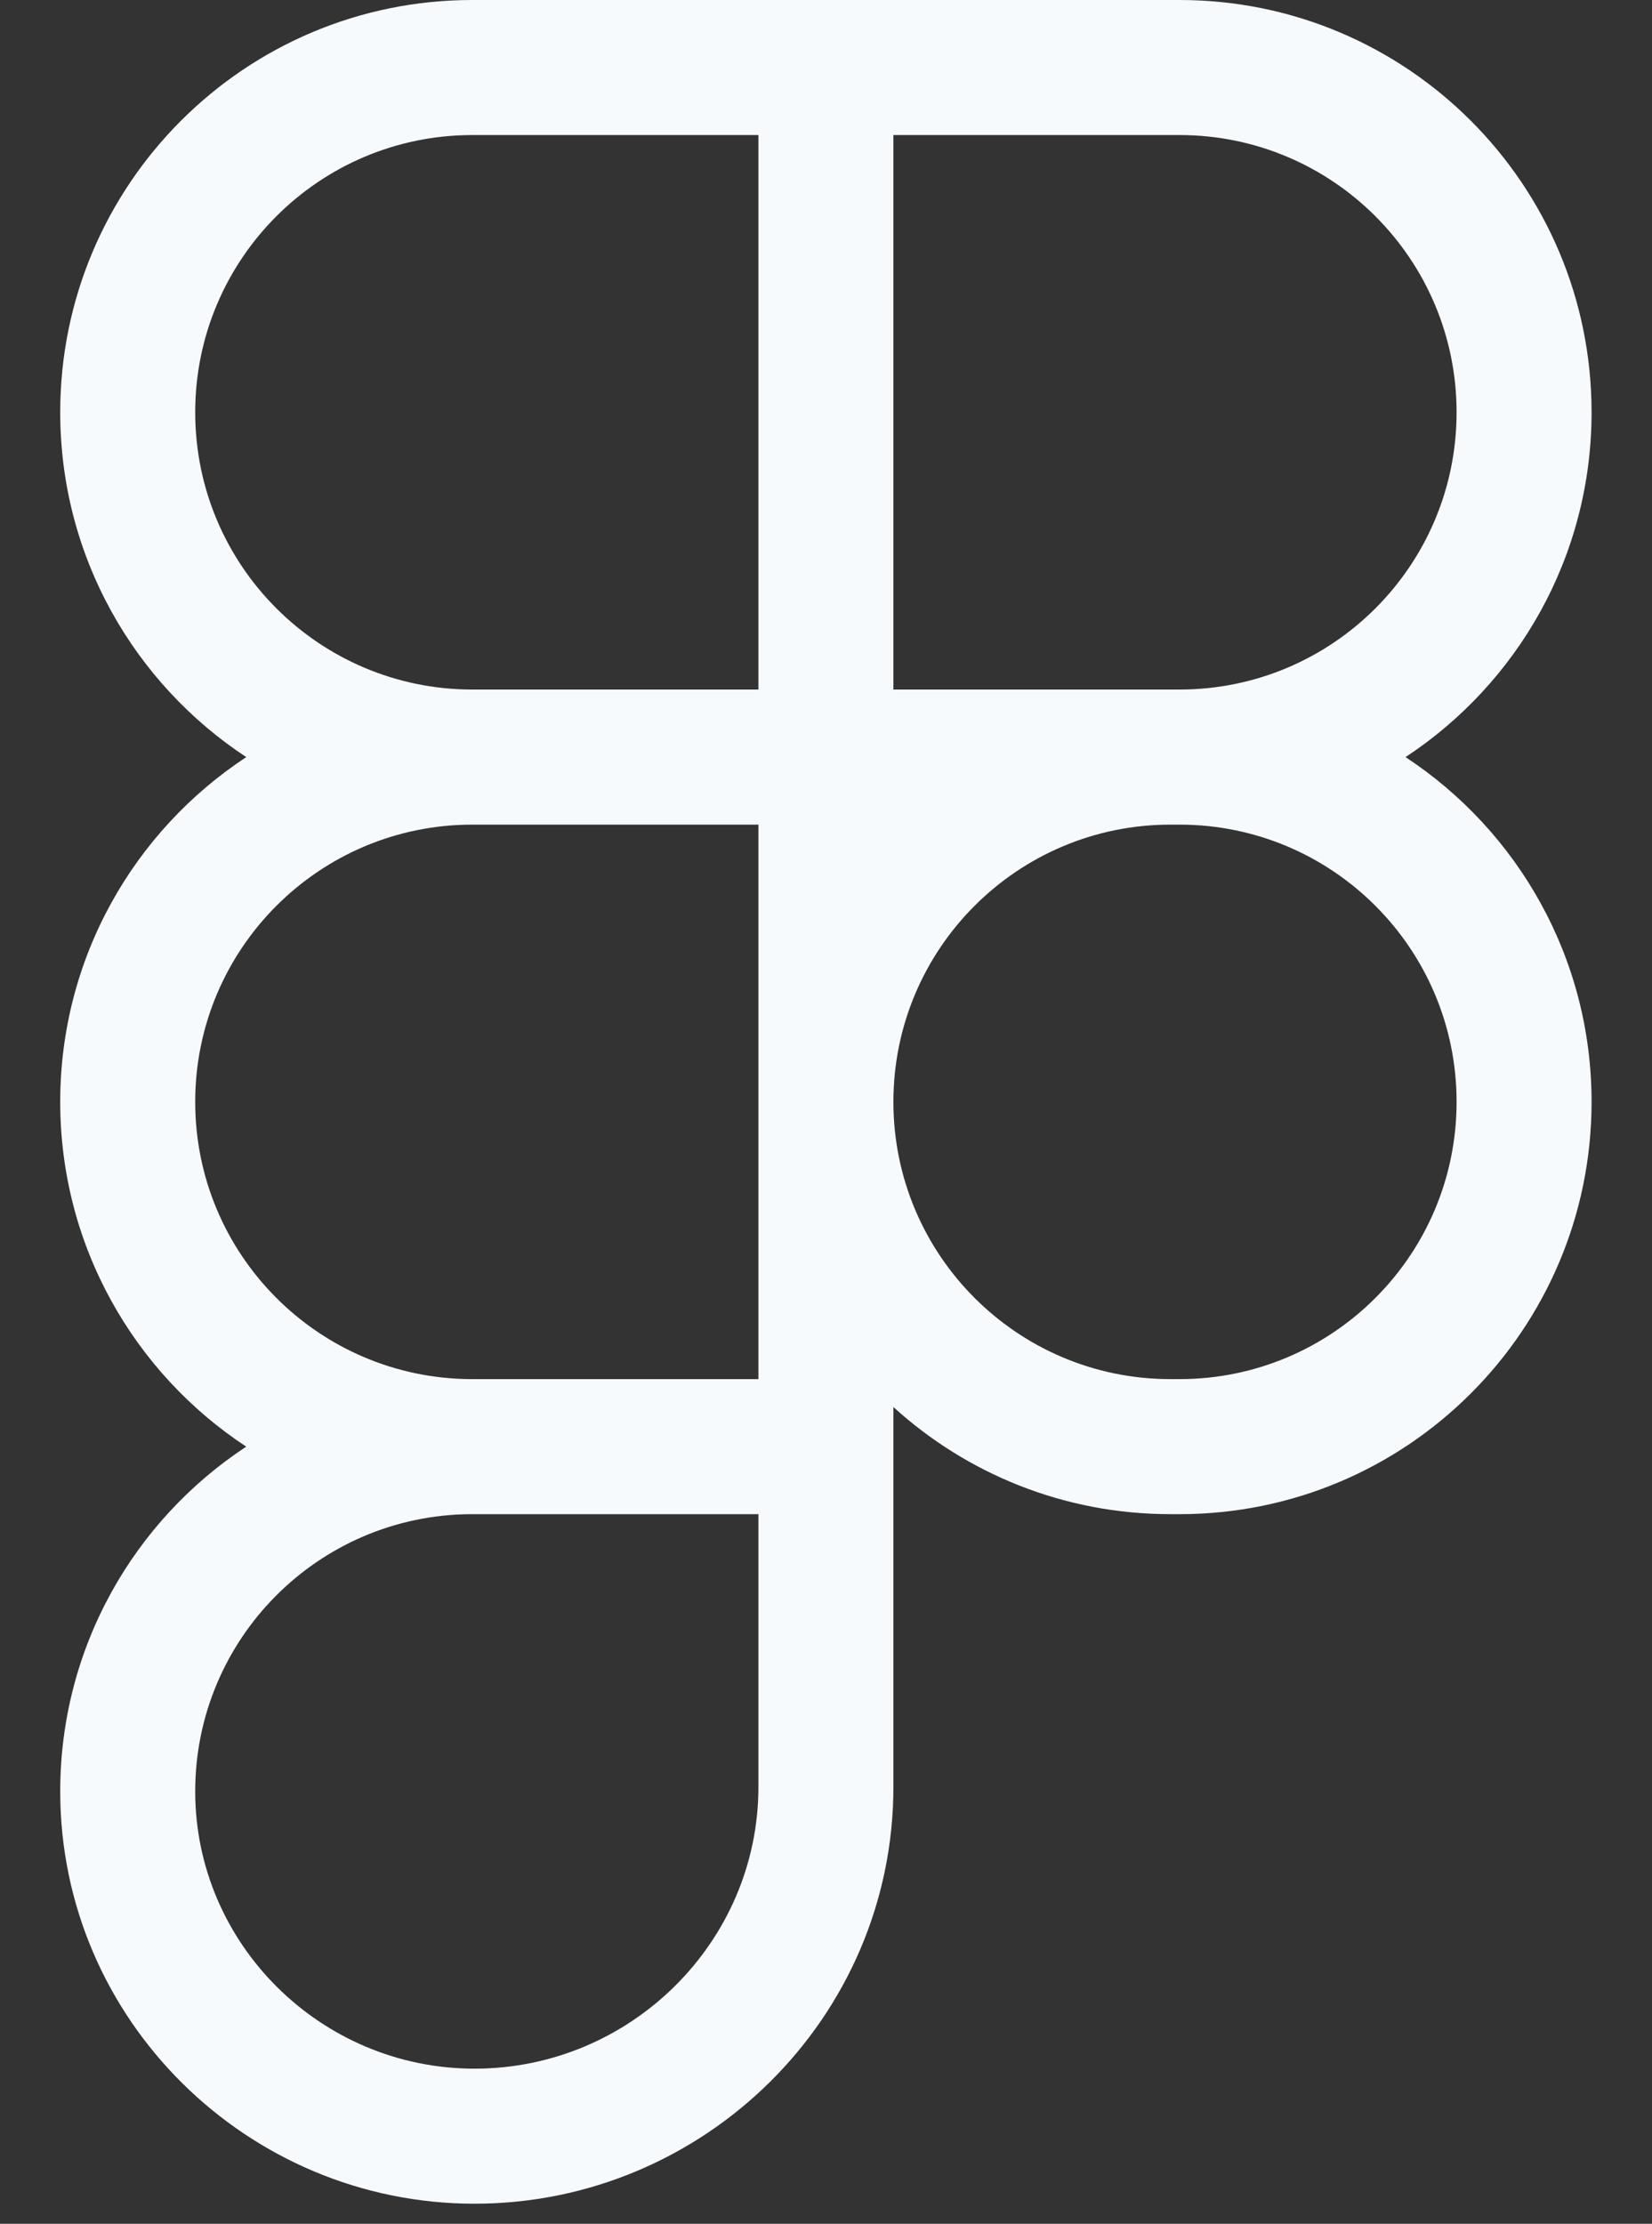 <svg width="55" height="74" viewBox="0 0 55 74" fill="none" xmlns="http://www.w3.org/2000/svg">
    <rect x="0" y="0" width="55" height="74" fill="#333333" stroke="none"/>
    <g clip-path="url(#clip0_17_153)">
        <path d="M2.005 13.72C2.005 6.143 8.148 0 15.726 0H39.268C46.845 0 52.988 6.143 52.988 13.72C52.988 18.518 50.525 22.741 46.794 25.194C50.525 27.646 52.988 31.869 52.988 36.667C52.988 44.245 46.845 50.387 39.268 50.387H38.97C35.417 50.387 32.18 49.037 29.744 46.822V59.464C29.744 67.142 23.44 73.333 15.799 73.333C8.241 73.333 2.005 67.209 2.005 59.613C2.005 54.815 4.468 50.592 8.198 48.14C4.468 45.688 2.005 41.465 2.005 36.667C2.005 31.869 4.468 27.646 8.199 25.194C4.468 22.741 2.005 18.518 2.005 13.72ZM25.25 27.441H15.726C10.63 27.441 6.499 31.572 6.499 36.667C6.499 41.743 10.598 45.861 15.666 45.893C15.686 45.893 15.706 45.893 15.726 45.893H25.25V27.441ZM29.744 36.667C29.744 41.762 33.874 45.893 38.97 45.893H39.268C44.363 45.893 48.494 41.762 48.494 36.667C48.494 31.572 44.363 27.441 39.268 27.441H38.97C33.874 27.441 29.744 31.572 29.744 36.667ZM15.726 50.387C15.706 50.387 15.686 50.387 15.666 50.387C10.598 50.419 6.499 54.537 6.499 59.613C6.499 64.69 10.685 68.839 15.799 68.839C20.996 68.839 25.25 64.623 25.25 59.464V50.387H15.726ZM15.726 4.494C10.63 4.494 6.499 8.625 6.499 13.72C6.499 18.816 10.63 22.946 15.726 22.946H25.25V4.494H15.726ZM29.744 22.946H39.268C44.363 22.946 48.494 18.816 48.494 13.72C48.494 8.625 44.363 4.494 39.268 4.494H29.744V22.946Z" fill="#F7FAFD"/>
    </g>
    <defs>
        <clipPath id="clip0_17_153">
            <rect width="55" height="73.333" fill="white"/>
        </clipPath>
    </defs>
</svg>

